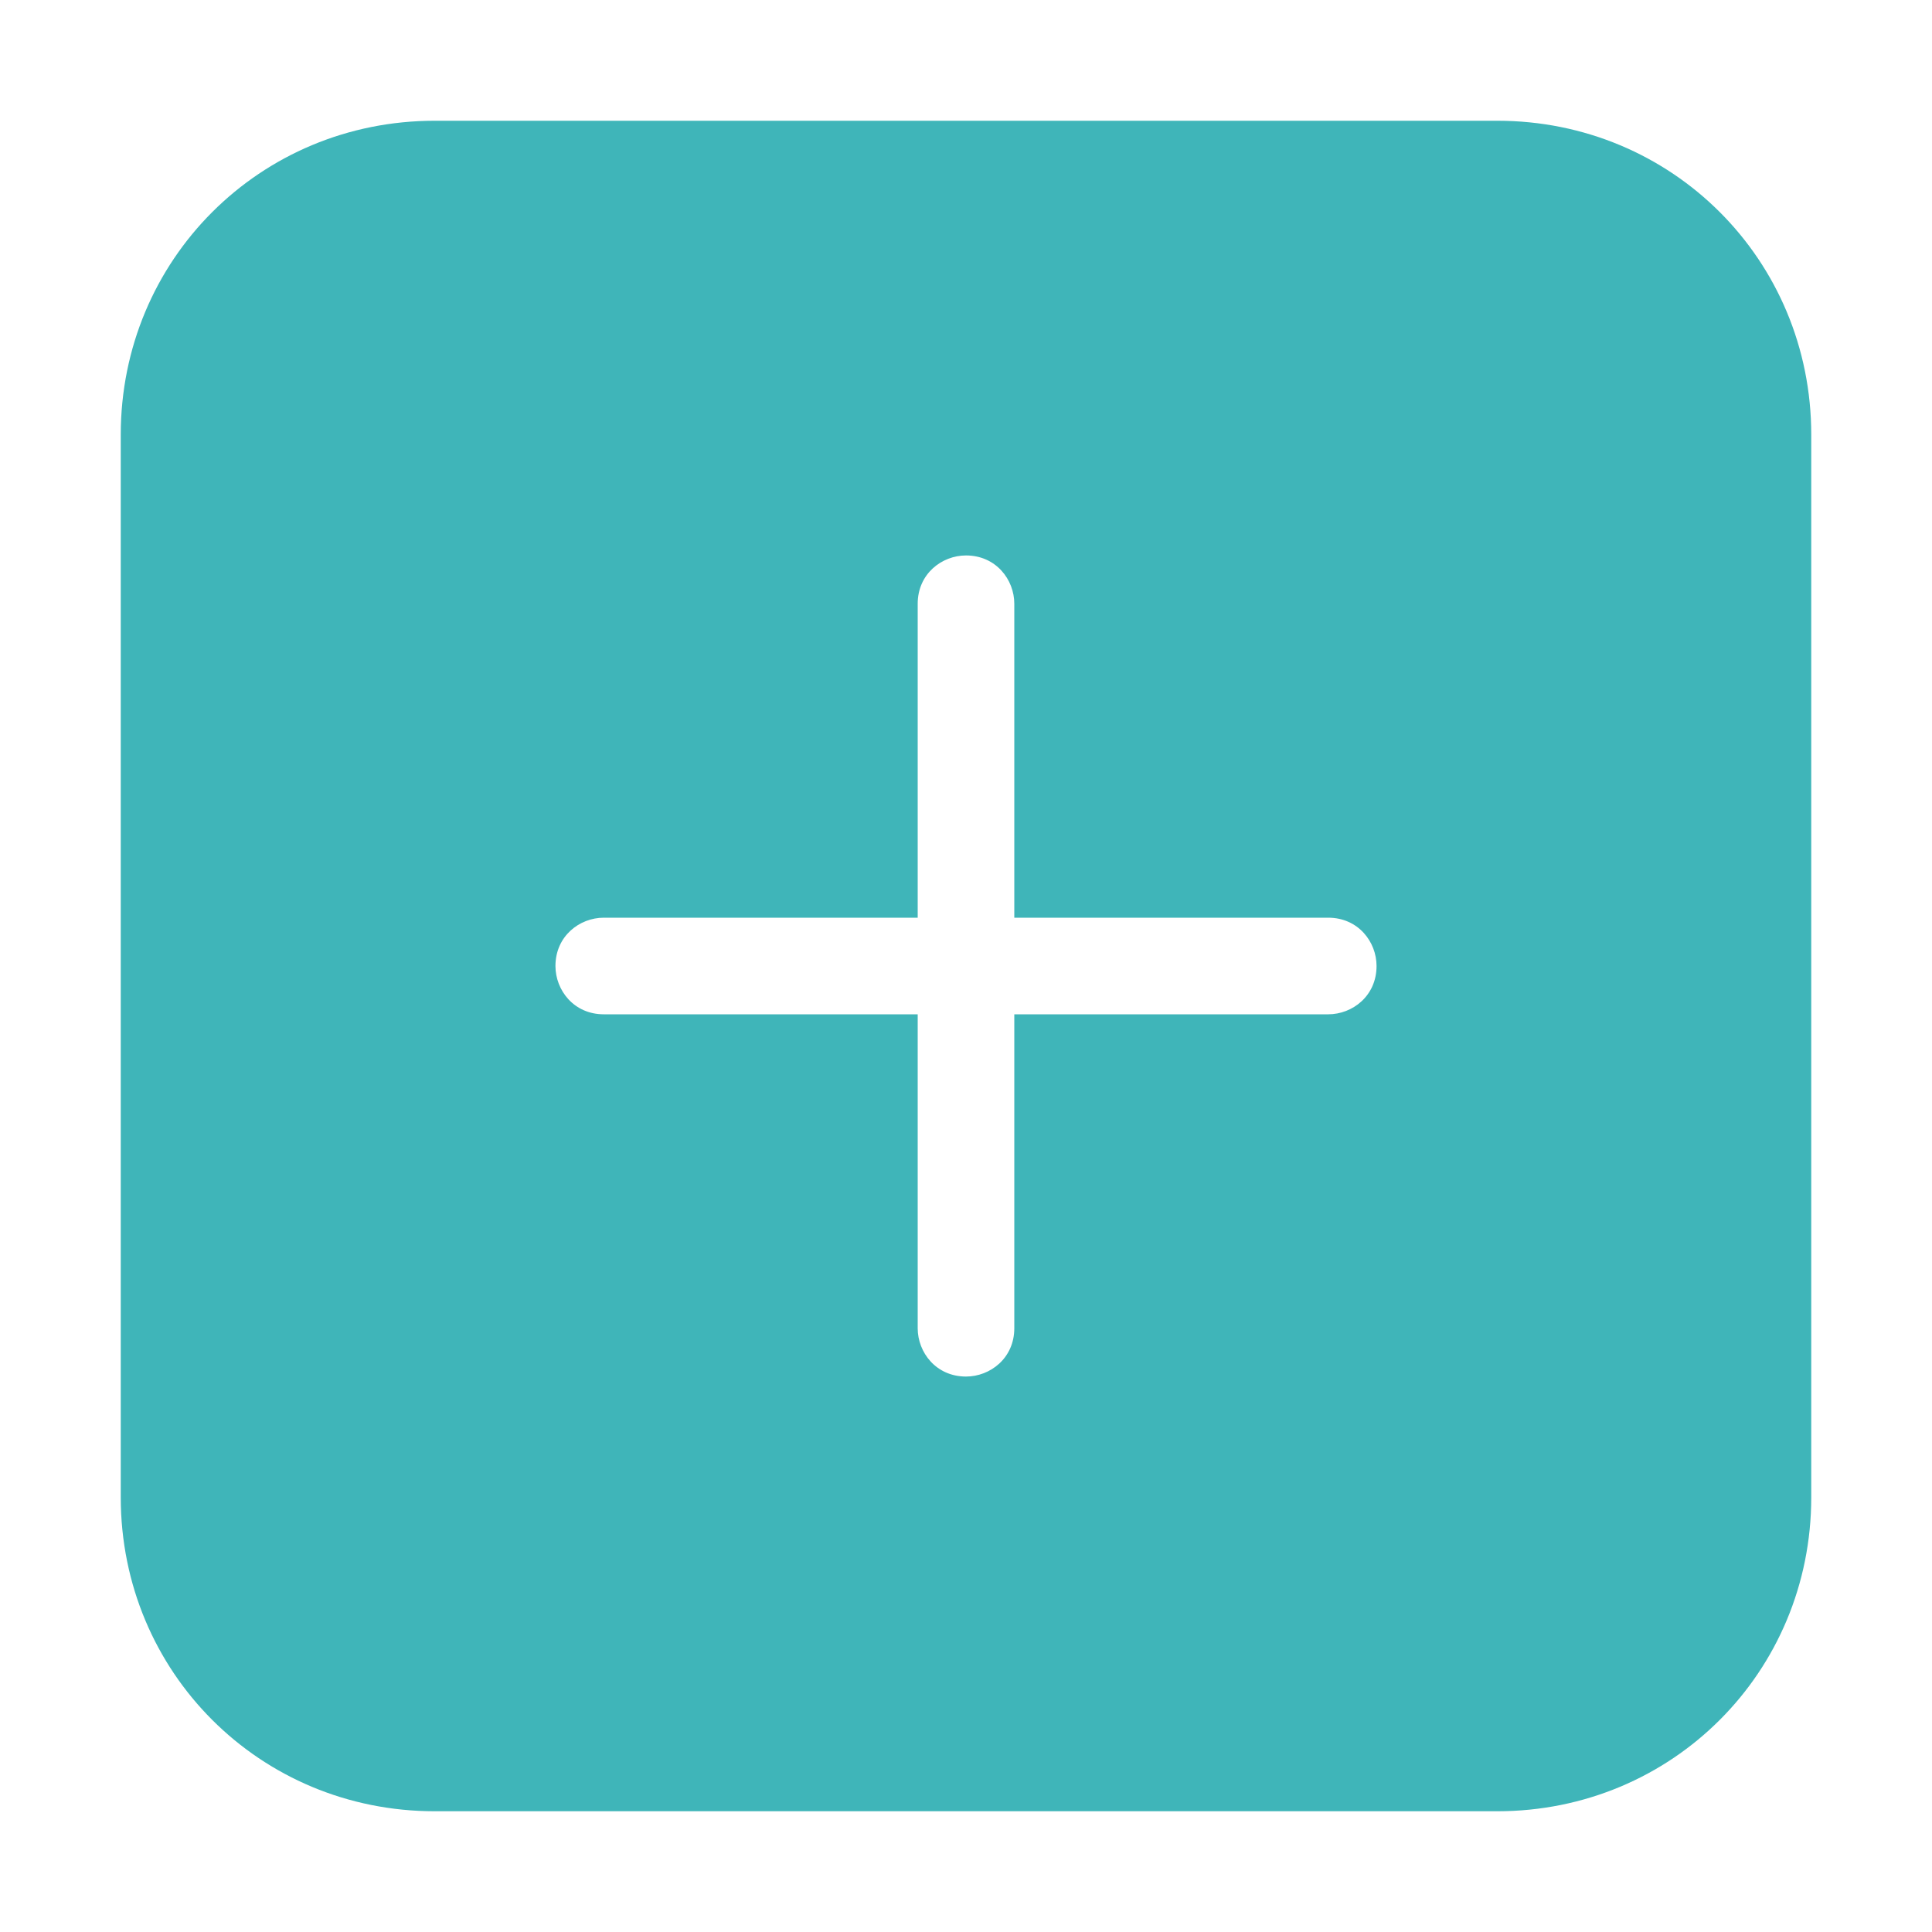<?xml version="1.0" standalone="no"?><!DOCTYPE svg PUBLIC "-//W3C//DTD SVG 1.1//EN" "http://www.w3.org/Graphics/SVG/1.1/DTD/svg11.dtd"><svg t="1551079425166" class="icon" style="" viewBox="0 0 1024 1024" version="1.1" xmlns="http://www.w3.org/2000/svg" p-id="8065" xmlns:xlink="http://www.w3.org/1999/xlink" width="64" height="64"><defs><style type="text/css"></style></defs><path d="M793.6 64H230.4c-92.672 0-166.4 73.728-166.4 166.4v563.2c0 92.672 73.728 166.4 166.4 166.4h563.2c92.672 0 166.4-73.728 166.4-166.4V230.4c0-92.672-73.728-166.4-166.4-166.4zM704 537.6H537.6v166.4c0 15.872-12.8 25.6-25.6 25.6-15.872 0-25.6-12.8-25.6-25.6V537.6H320c-15.872 0-25.6-12.8-25.6-25.6 0-15.872 12.8-25.6 25.6-25.6H486.4V320c0-15.872 12.8-25.6 25.6-25.6 15.872 0 25.6 12.8 25.6 25.6V486.4h166.4c15.872 0 25.6 12.8 25.6 25.6 0 15.872-12.8 25.6-25.6 25.6z" fill="#3fb5b9" p-id="8066"></path></svg>